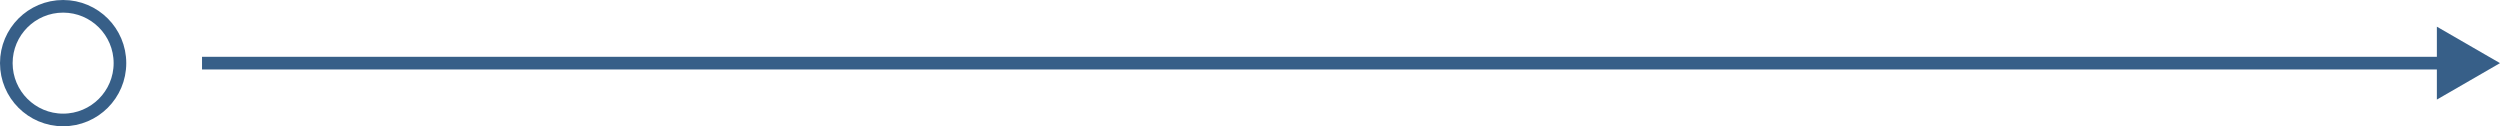 <svg width="396" height="20" viewBox="0 0 396 20" fill="none" xmlns="http://www.w3.org/2000/svg">
<circle cx="10" cy="10" r="9" stroke="#375F88" stroke-width="2"/>
<path d="M396 10L386 4.226V15.774L396 10ZM32 11H387V9H32V11Z" fill="#375F88"/>
</svg>
